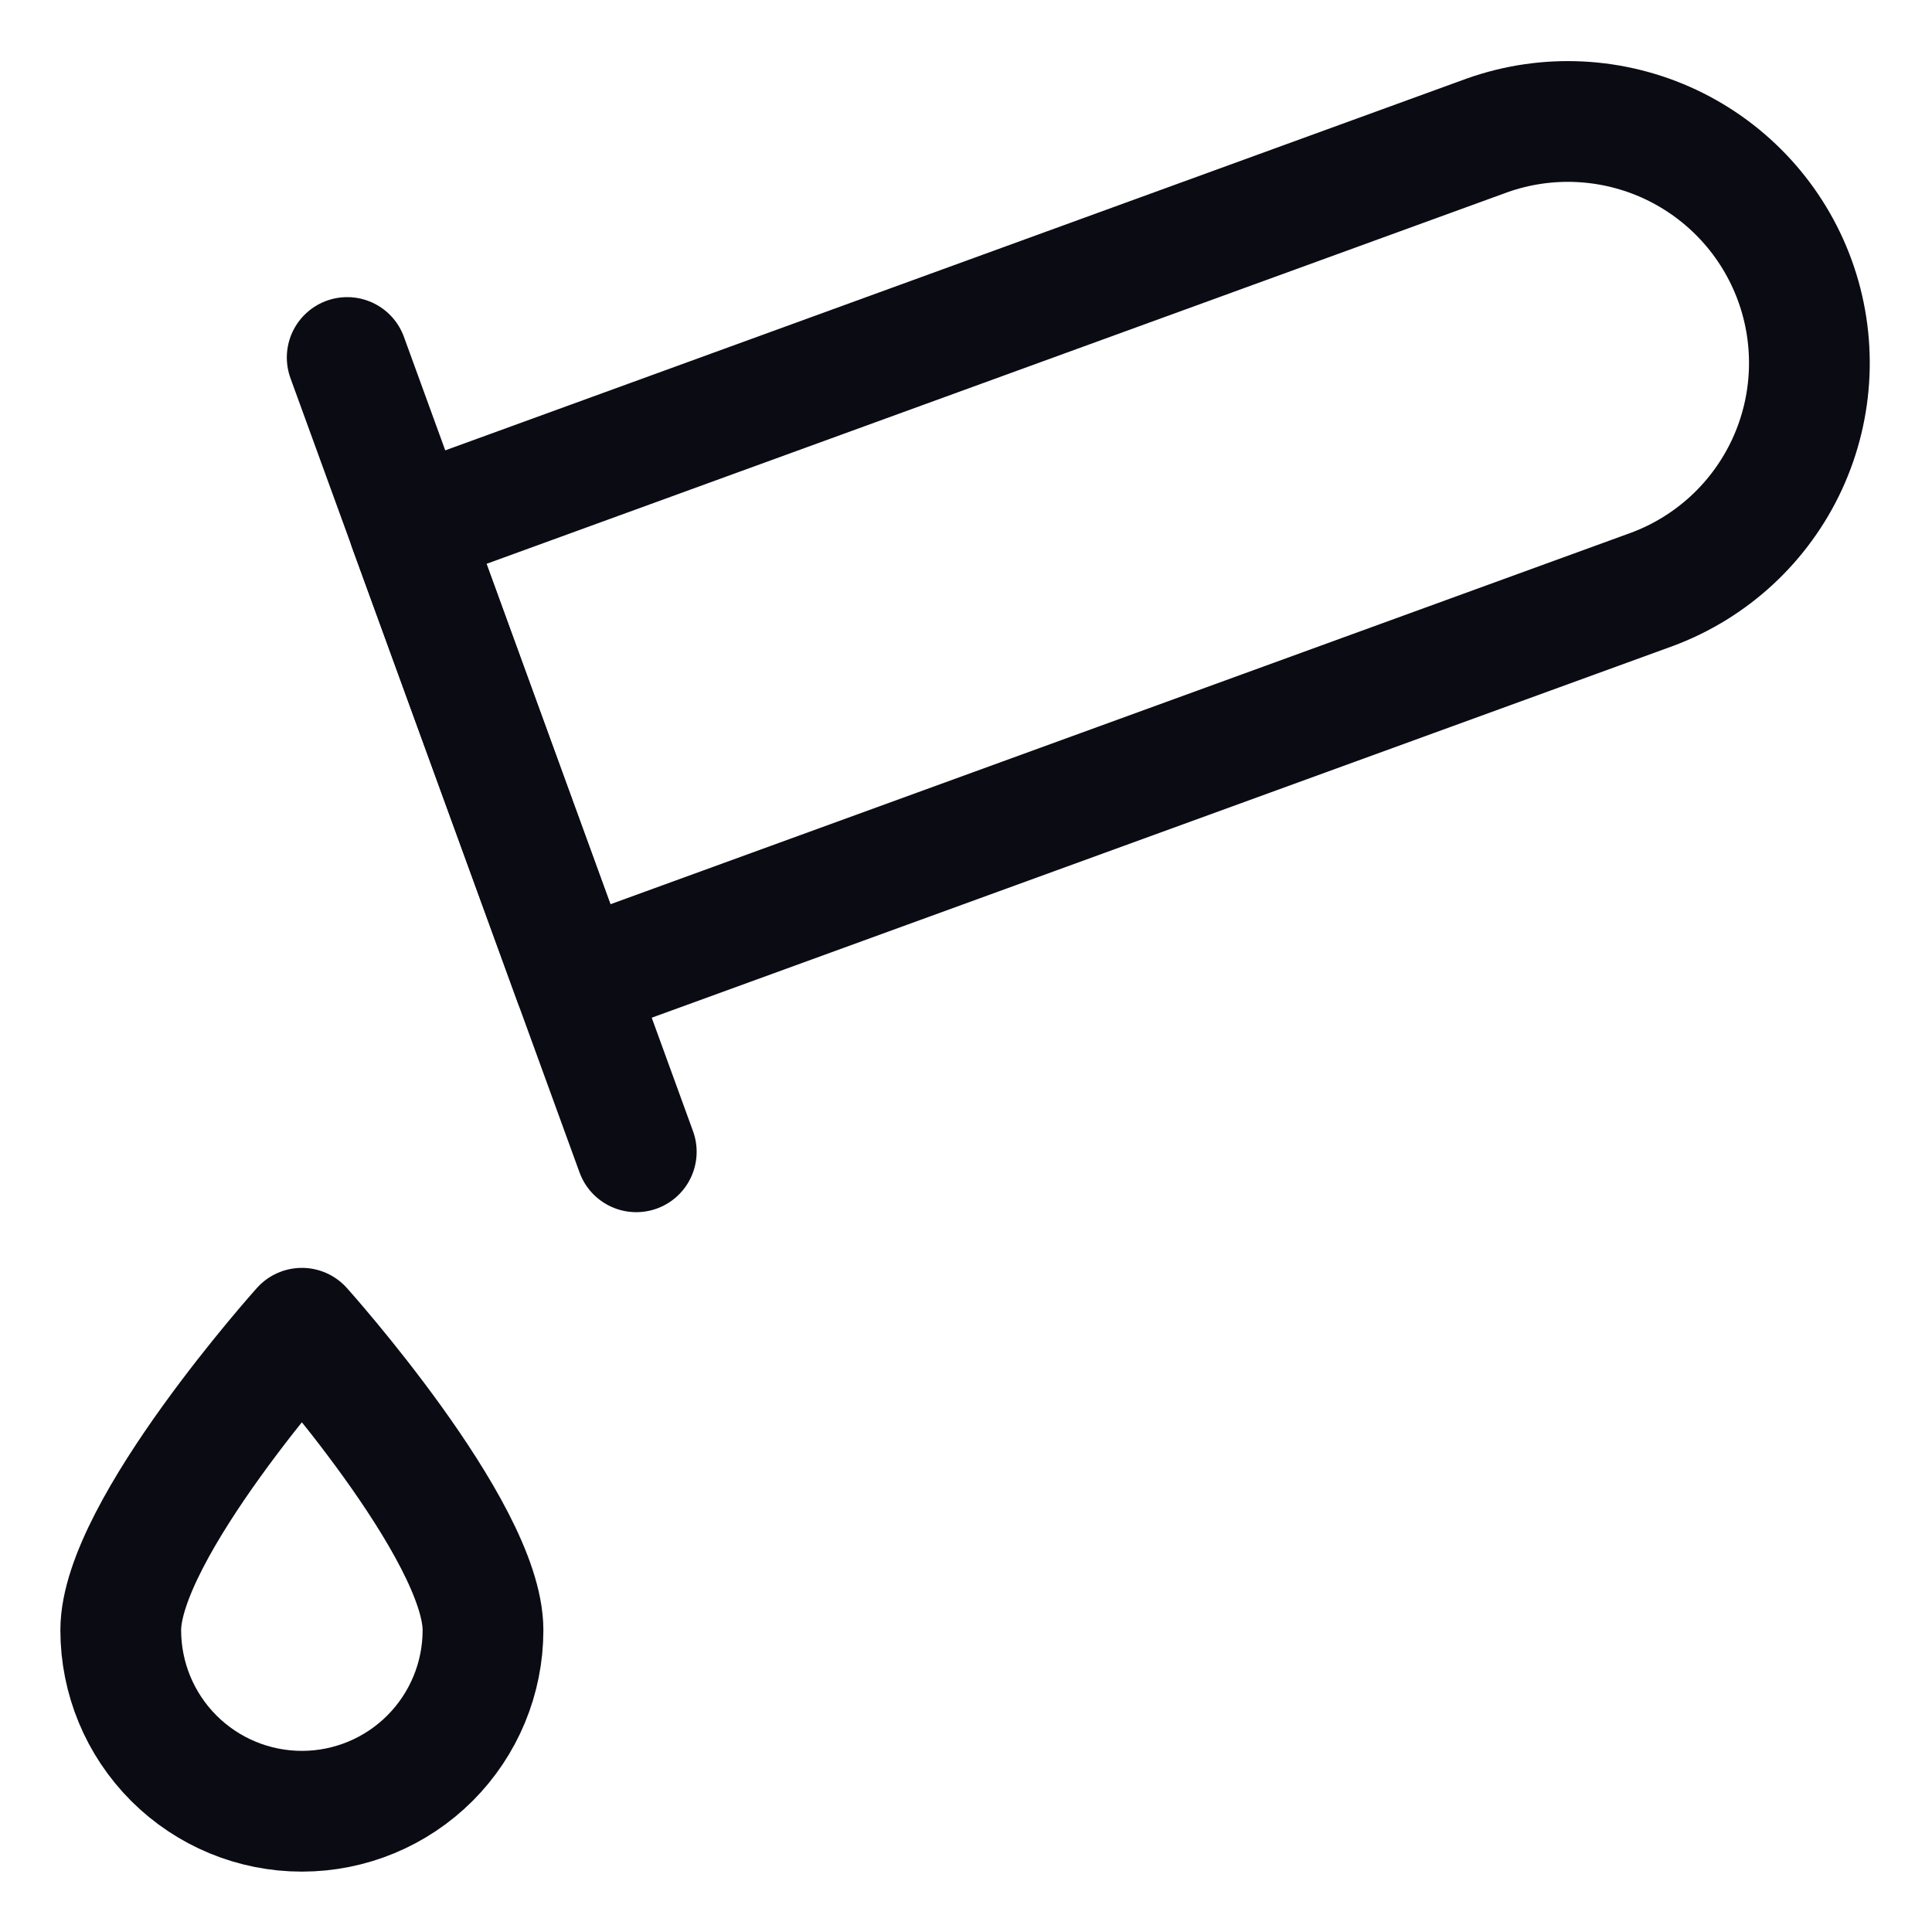 <svg viewBox="0 0 24 24" fill="none" xmlns="http://www.w3.org/2000/svg">
  <path d="M18.473 1.682C19.219 1.417 20.039 1.458 20.755 1.795C21.471 2.133 22.025 2.739 22.296 3.483C22.567 4.227 22.532 5.048 22.201 5.766C21.869 6.485 21.267 7.043 20.525 7.32L7.135 12.194L5.082 6.556L18.473 1.682Z" stroke="#0B0B14" stroke-width="1.5" stroke-linecap="round" stroke-linejoin="round" class="stroke"/>
  <path d="M7.904 14.308L4.313 4.441" stroke="#0B0B14" stroke-width="1.5" stroke-linecap="round" stroke-linejoin="round" class="stroke"/>
  <path d="M6 20.25C6 20.847 5.763 21.419 5.341 21.841C4.919 22.263 4.347 22.5 3.75 22.5C3.153 22.5 2.581 22.263 2.159 21.841C1.737 21.419 1.5 20.847 1.5 20.25C1.5 19.007 3.75 16.5 3.75 16.5C3.75 16.5 6 19.007 6 20.25Z" stroke="#0B0B14" stroke-width="1.5" stroke-linecap="round" stroke-linejoin="round" class="stroke"/>
</svg>

